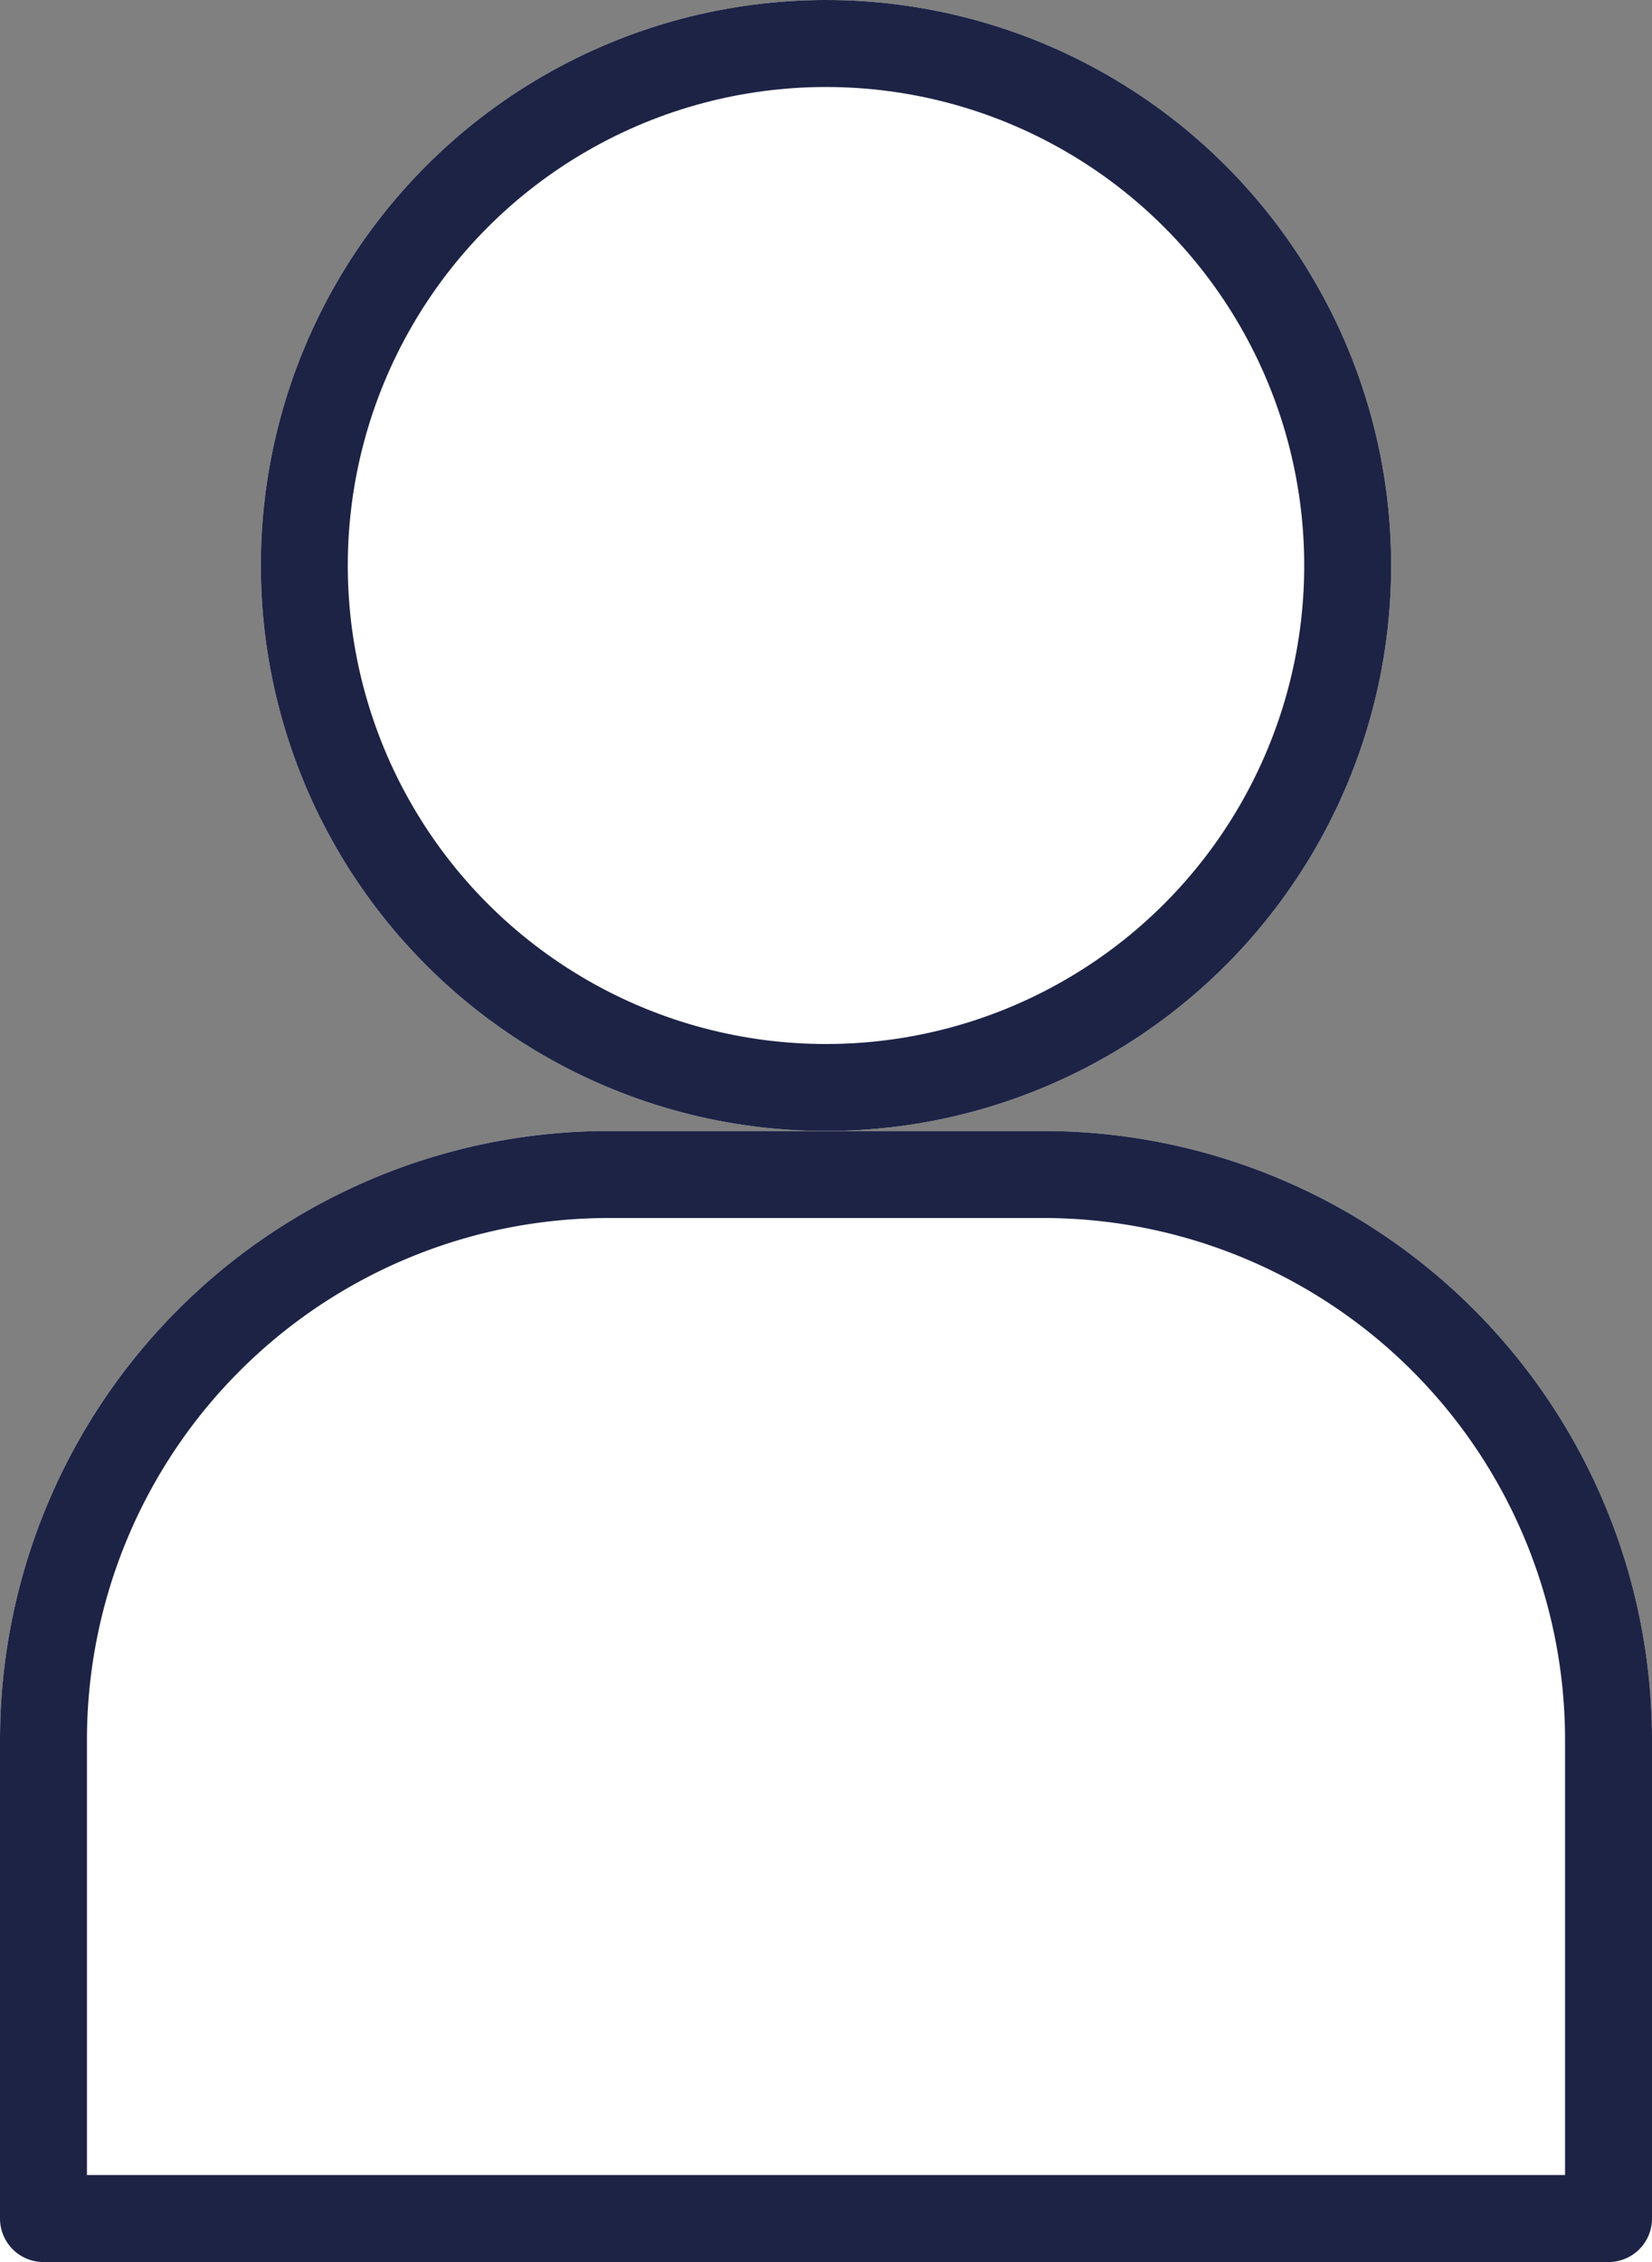 <svg xmlns="http://www.w3.org/2000/svg" width="19" height="26" viewBox="0 0 19 26">
  <rect x="0" y="0" width="19" height="26" fill="#808080" stroke="none"/>
  <g id="Grupo_35" data-name="Grupo 35" transform="translate(-1031 -18)">
    <g id="Grupo_36" data-name="Grupo 36" transform="translate(-123 -1)">
      <g id="Elipse_3" data-name="Elipse 3" transform="translate(1157 19)" fill="#fff" stroke="#1d2345" stroke-linecap="round" stroke-linejoin="round" stroke-width="1">
        <circle cx="6.5" cy="6.5" r="6.5" stroke="none"/>
        <circle cx="6.5" cy="6.5" r="6" fill="none"/>
      </g>
      <g id="Rectángulo_44" data-name="Rectángulo 44" transform="translate(1154 32)" fill="#fff" stroke="#1d2345" stroke-linecap="round" stroke-linejoin="round" stroke-width="1">
        <path d="M7,0h5a7,7,0,0,1,7,7v6a0,0,0,0,1,0,0H0a0,0,0,0,1,0,0V7A7,7,0,0,1,7,0Z" stroke="none"/>
        <path d="M7,.5h5A6.5,6.5,0,0,1,18.5,7v5.5a0,0,0,0,1,0,0H.5a0,0,0,0,1,0,0V7A6.5,6.5,0,0,1,7,.5Z" fill="none"/>
      </g>
    </g>
  </g>
</svg>
